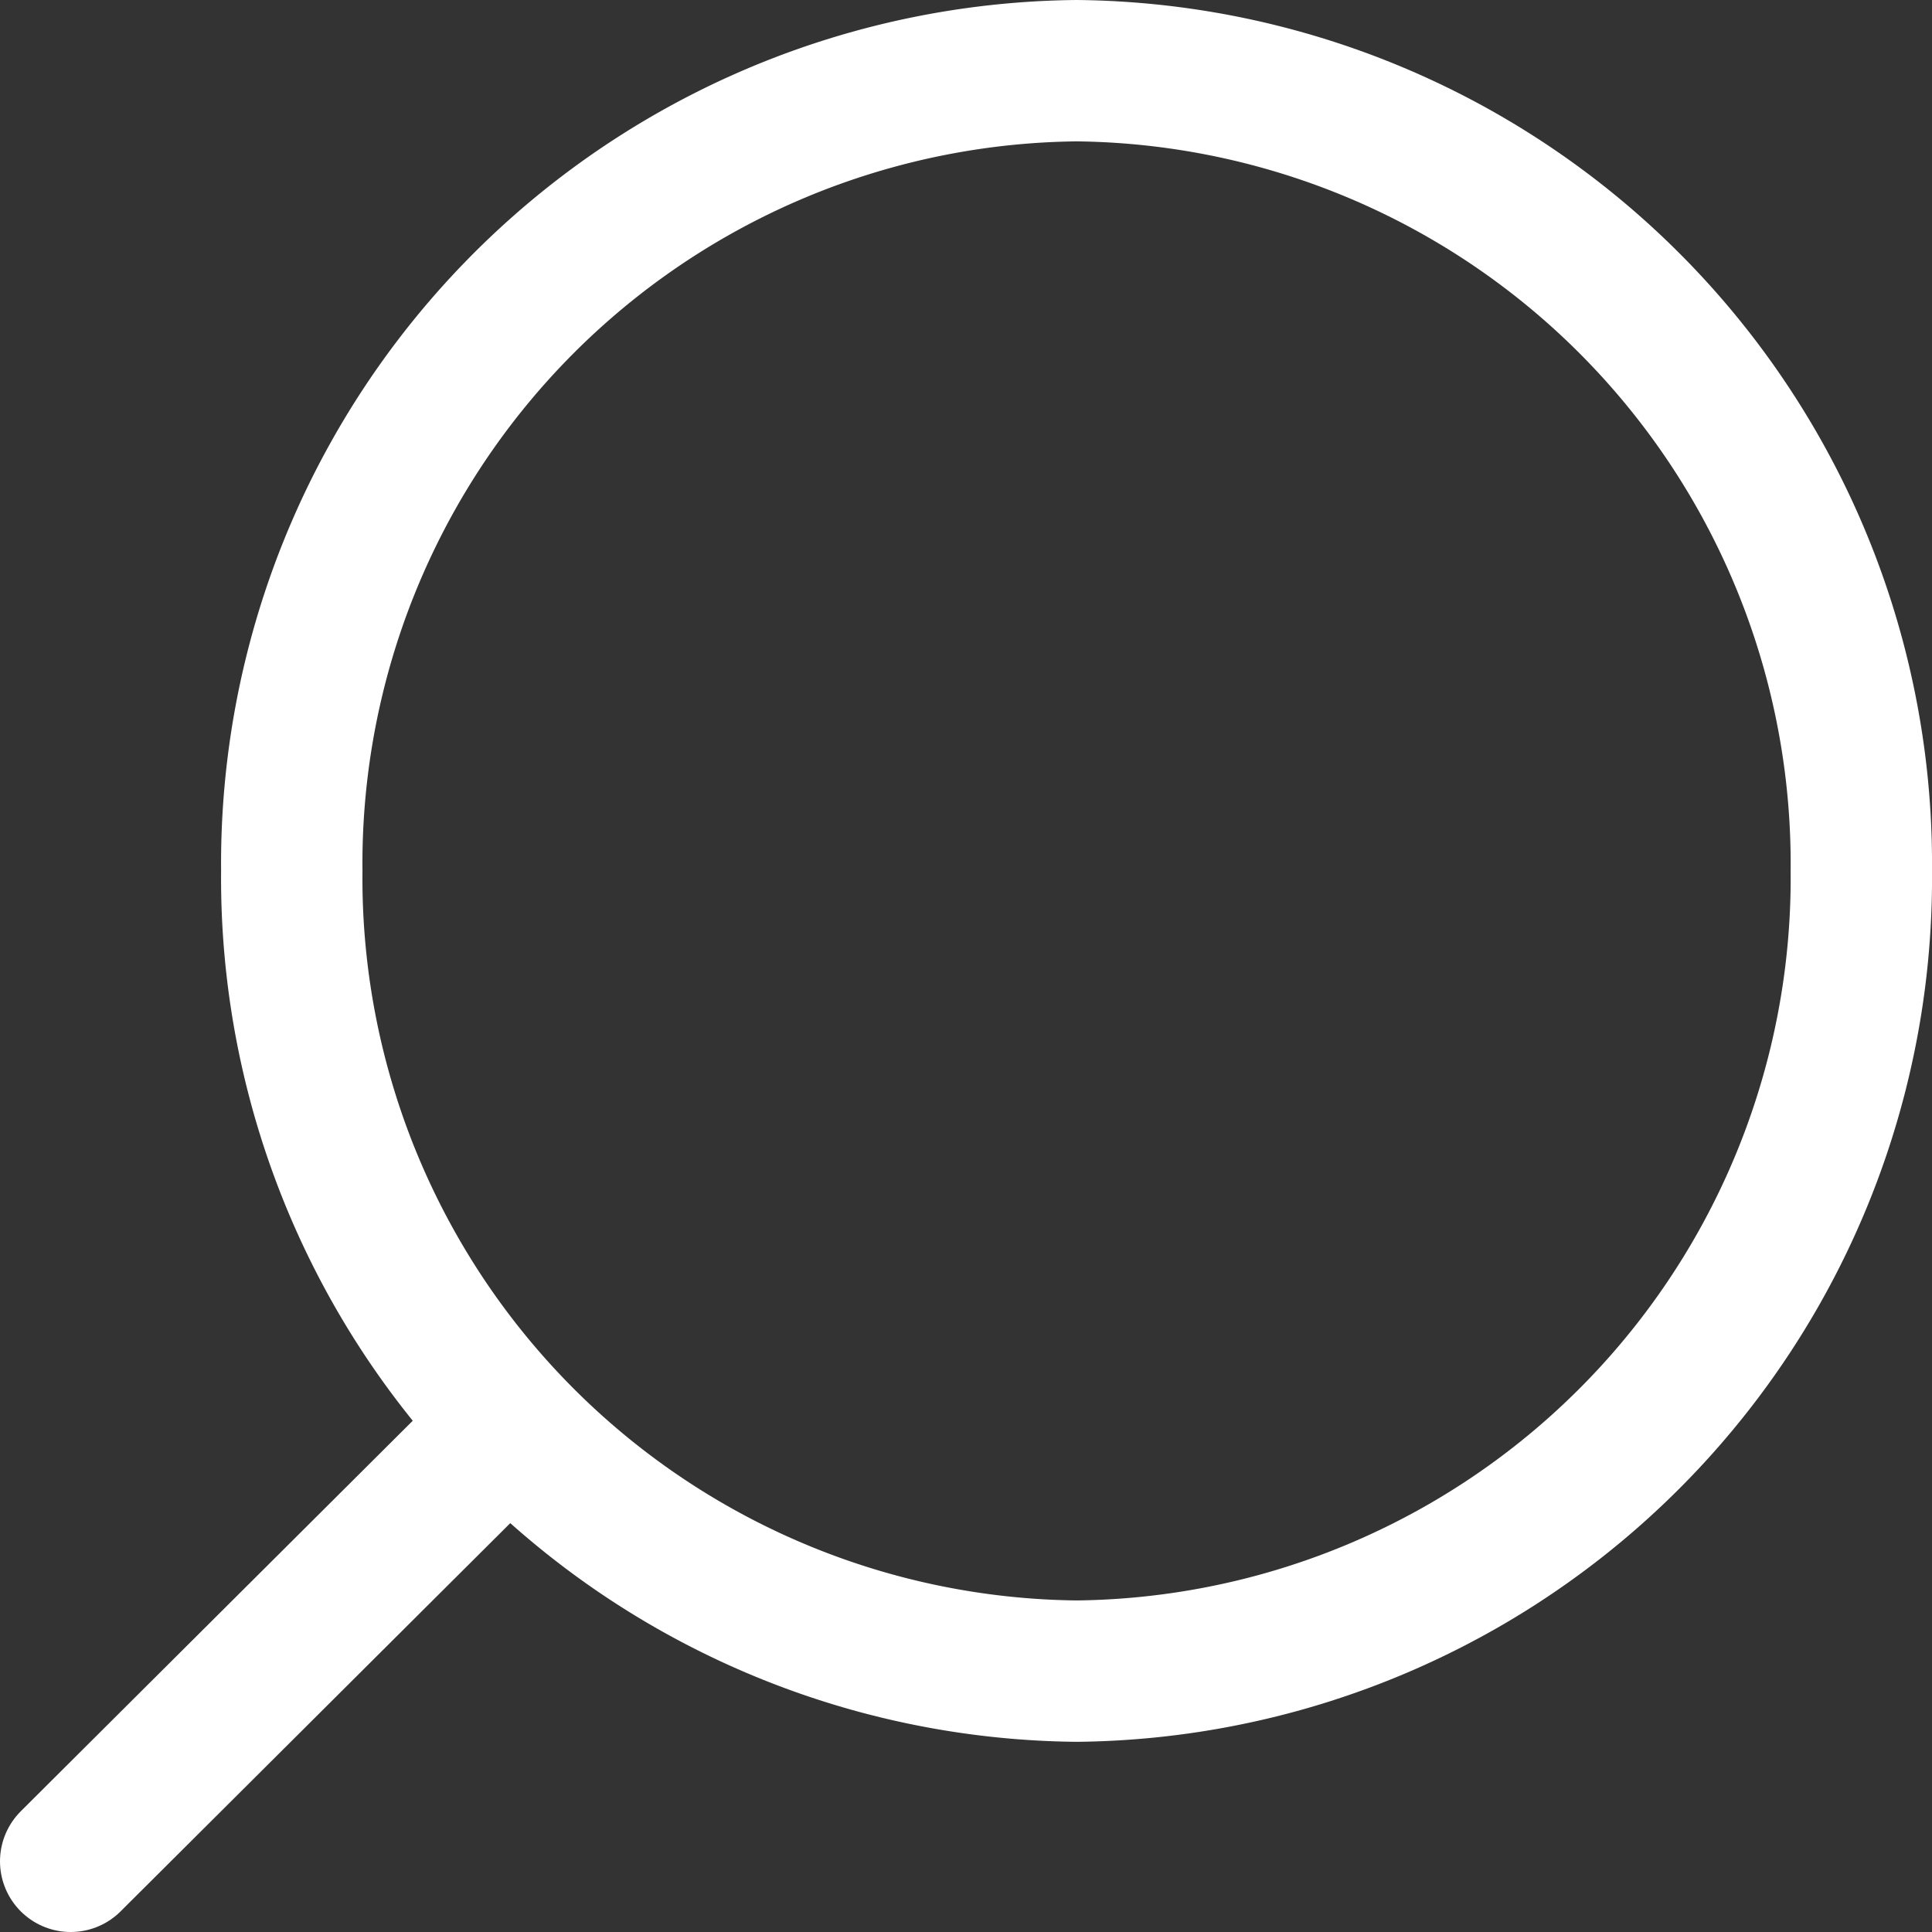 <svg xmlns="http://www.w3.org/2000/svg" viewBox="0 0 41 41"><rect x="0" y="0" width="41" height="41" fill="#333333" stroke="none"/><defs><style>.a,.b{fill:none;stroke:#fff;stroke-linecap:round;stroke-width:3px;}.a{stroke-linejoin:round;}</style></defs><g transform="translate(1.5 1.5)"><path class="a" d="M1.414,2.985l9.24-9.206" transform="translate(-1.414 35.015)"/><path class="b" d="M20.509-20.942A16.828,16.828,0,0,1,37.163-3.96,16.828,16.828,0,0,1,20.509,13.022,16.828,16.828,0,0,1,3.855-3.96,16.828,16.828,0,0,1,20.509-20.942Z" transform="translate(0.837 20.942)"/></g></svg>